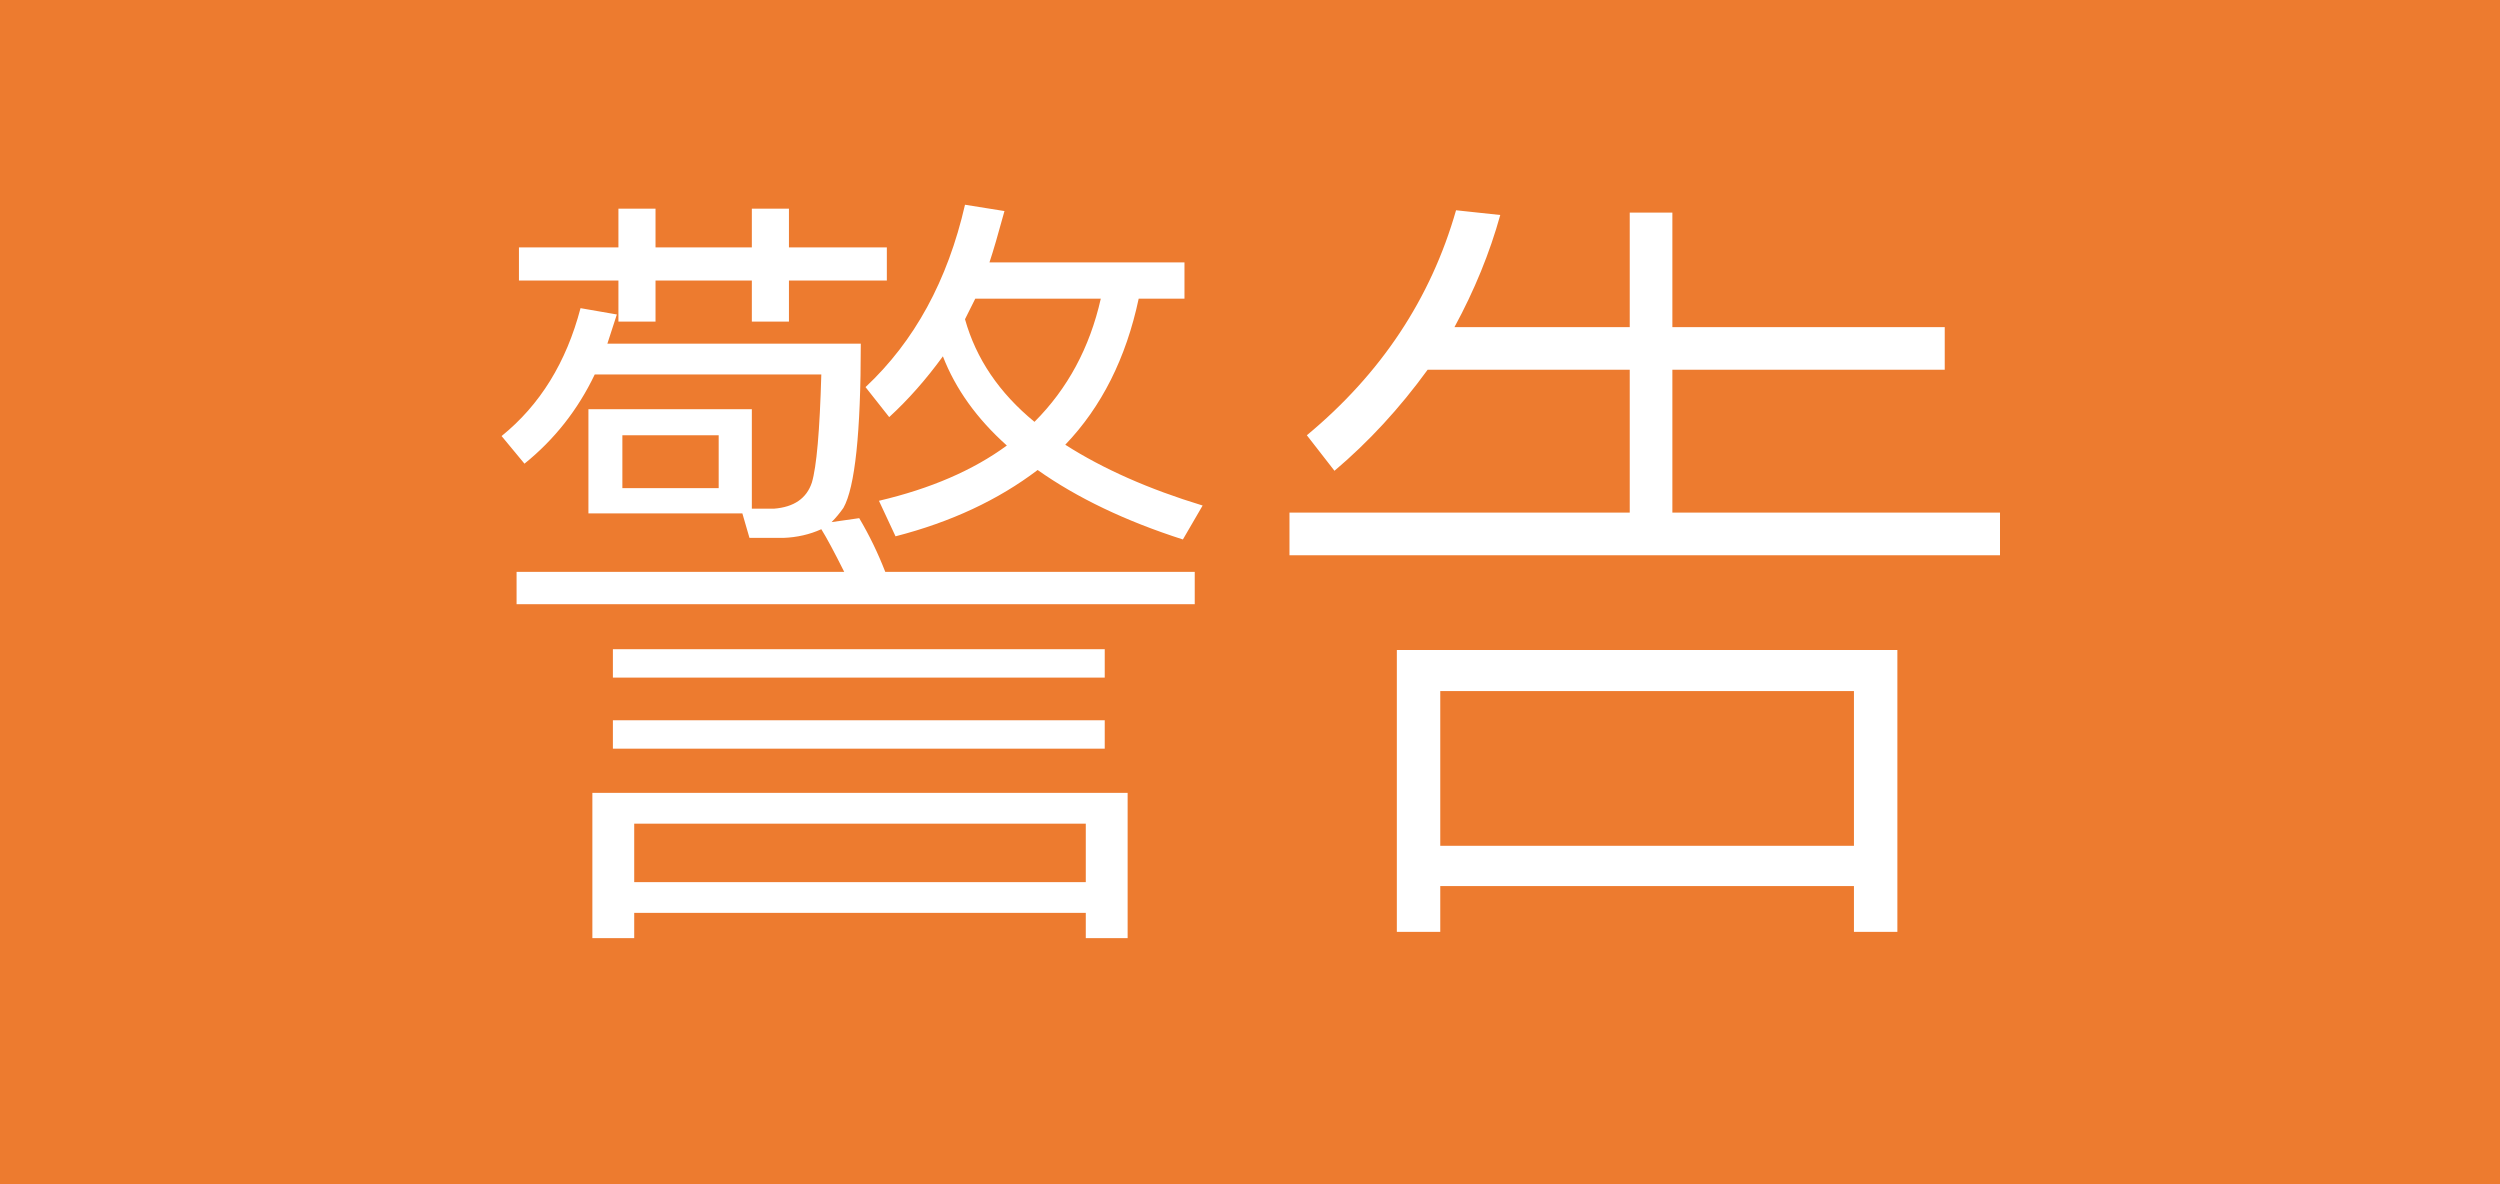 <svg width="38" height="18" viewBox="0 0 38 18" fill="none" xmlns="http://www.w3.org/2000/svg">
<path fill-rule="evenodd" clip-rule="evenodd" d="M0 0H38V18H0V0Z" fill="#ED7B2F"/>
<path d="M7.888 3.76H9.4V3.172H9.964V3.76H11.428V3.172H11.992V3.76H13.48V4.264H11.992V4.888H11.428V4.264H9.964V4.888H9.4V4.264H7.888V3.76ZM8.944 6.22H11.428V7.732H11.764C12.068 7.708 12.26 7.576 12.34 7.336C12.412 7.096 12.46 6.548 12.484 5.692H9.04C8.784 6.228 8.428 6.68 7.972 7.048L7.624 6.628C8.208 6.156 8.608 5.508 8.824 4.684L9.376 4.78L9.232 5.224H13.084C13.084 6.576 12.996 7.408 12.82 7.72C12.764 7.8 12.704 7.872 12.64 7.936L13.06 7.876C13.212 8.132 13.344 8.404 13.456 8.692H18.16V9.184H7.852V8.692H12.832C12.68 8.388 12.564 8.172 12.484 8.044C12.308 8.124 12.116 8.168 11.908 8.176H11.392L11.284 7.804H8.944V6.22ZM10.924 7.42V6.616H9.46V7.42H10.924ZM14.824 4.54L14.668 4.852C14.836 5.452 15.188 5.972 15.724 6.412C16.228 5.908 16.564 5.284 16.732 4.54H14.824ZM14.332 5.416C14.076 5.768 13.804 6.076 13.516 6.34L13.156 5.884C13.9 5.188 14.404 4.264 14.668 3.112L15.268 3.208C15.172 3.56 15.096 3.82 15.04 3.988H18.004V4.54H17.308C17.116 5.444 16.744 6.184 16.192 6.76C16.768 7.128 17.464 7.436 18.28 7.684L17.98 8.2C17.108 7.92 16.372 7.568 15.772 7.144C15.172 7.6 14.452 7.936 13.612 8.152L13.36 7.612C14.144 7.428 14.792 7.148 15.304 6.772C14.848 6.364 14.524 5.912 14.332 5.416ZM9.316 9.868H16.792V10.3H9.316V9.868ZM9.316 10.948H16.792V11.38H9.316V10.948ZM17.14 12.052V14.26H16.504V13.876H9.64V14.26H9.004V12.052H17.14ZM9.64 13.408H16.504V12.52H9.64V13.408ZM28.84 9.88V14.164H28.18V13.468H21.892V14.164H21.232V9.88H28.84ZM21.892 12.856H28.18V10.504H21.892V12.856ZM21.7 5.62C21.276 6.204 20.804 6.716 20.284 7.156L19.864 6.616C20.992 5.68 21.748 4.54 22.132 3.196L22.804 3.268C22.644 3.844 22.412 4.412 22.108 4.972H24.772V3.232H25.42V4.972H29.56V5.62H25.42V7.792H30.4V8.44H19.6V7.792H24.772V5.62H21.7Z" fill="white"/>
</svg>
